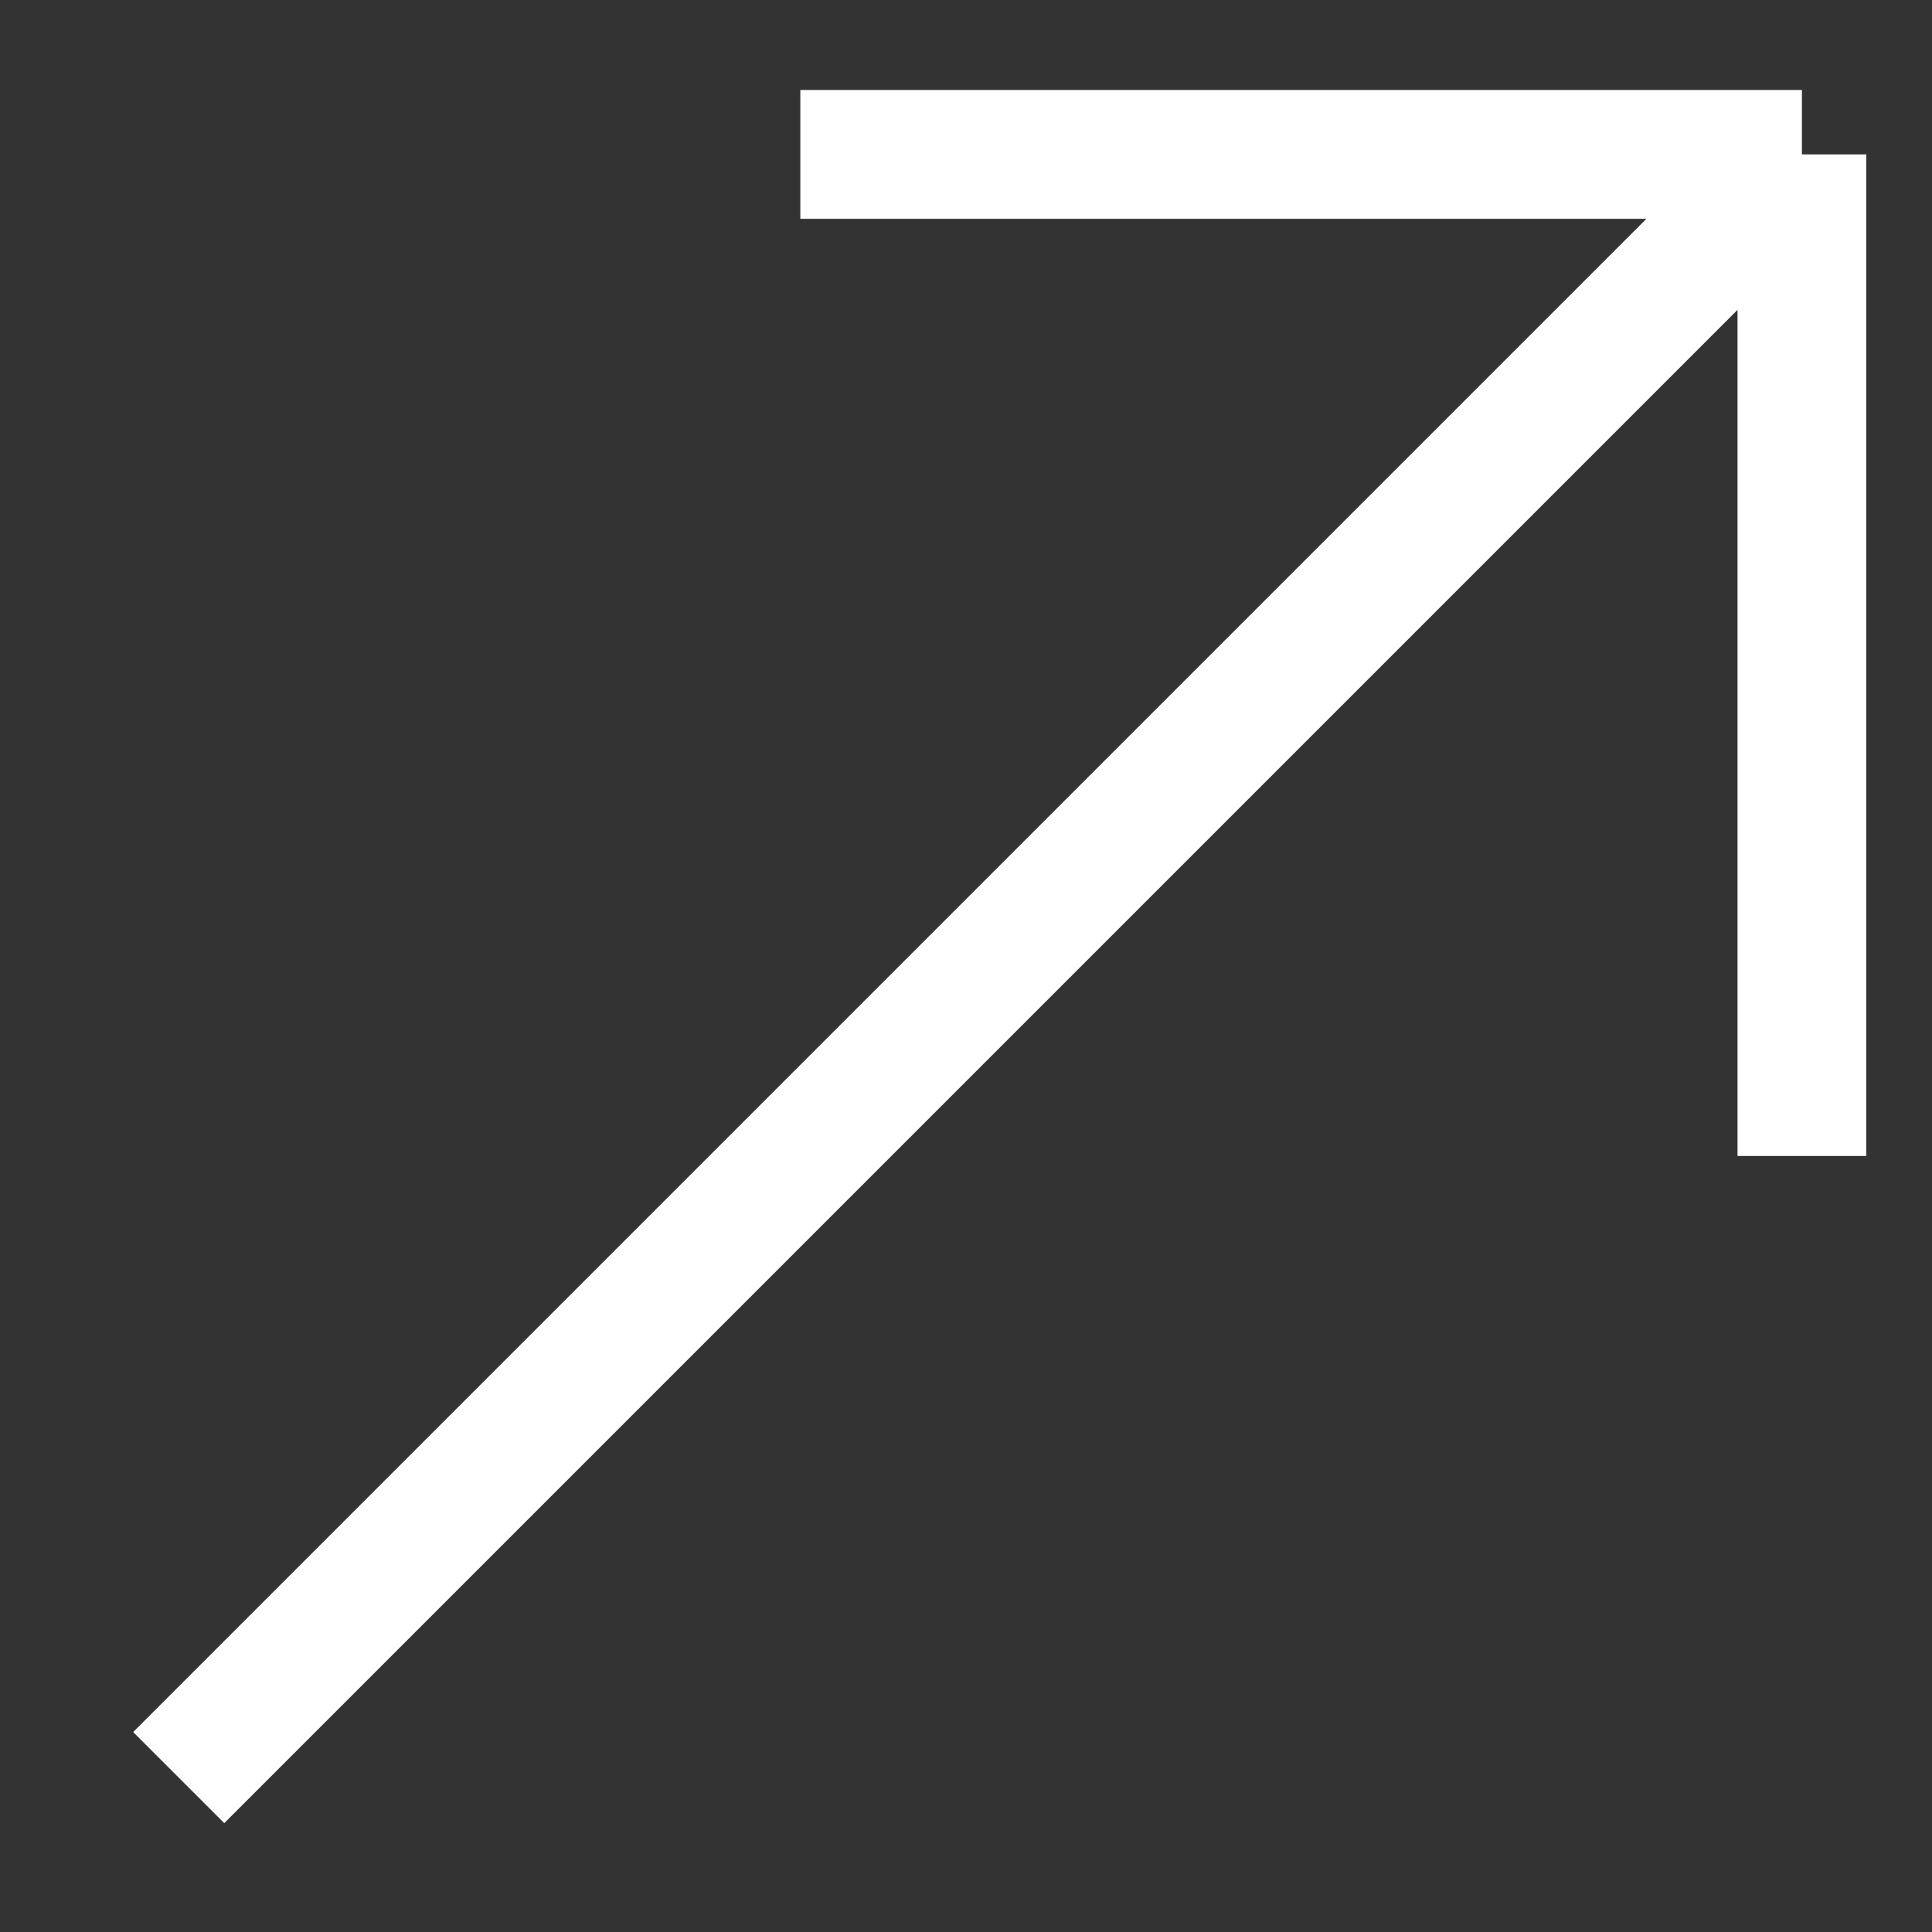 <svg width="12" height="12" viewBox="0 0 12 12" fill="none" xmlns="http://www.w3.org/2000/svg">
<rect x="0" y="0" width="12" height="12" fill="#333333" stroke="none"/>
<path id="Vector 3" d="M1.11 11.041L11.192 0.959M11.192 0.959H4.971M11.192 0.959V7.18" stroke="white" stroke-width="0.8"/>
</svg>
